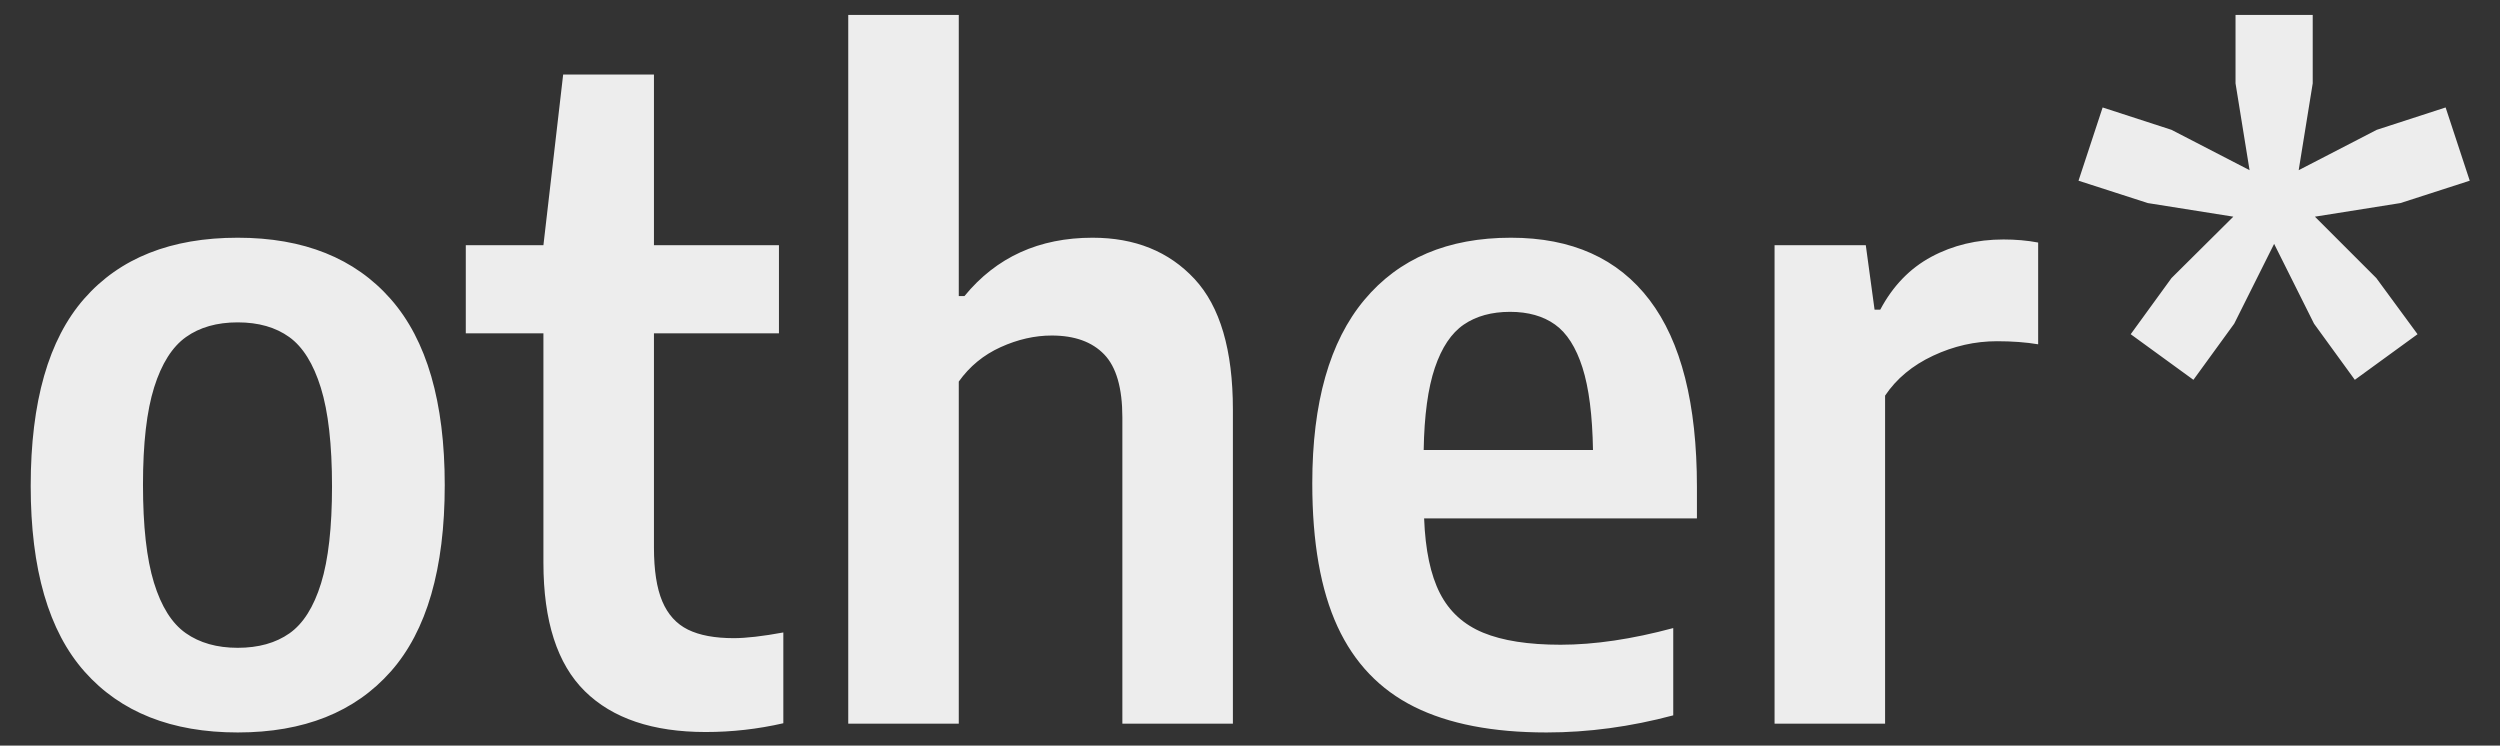 <?xml version="1.0" encoding="UTF-8"?>
<svg width="57px" height="17px" viewBox="0 0 57 17" version="1.1" xmlns="http://www.w3.org/2000/svg" xmlns:xlink="http://www.w3.org/1999/xlink">
    <rect x="0" y="0" width="57" height="17" fill="#333333" stroke="none"/>
    <title>other*</title>
    <g id="Docs" stroke="none" stroke-width="1" fill="none" fill-rule="evenodd">
        <g id="ConnectToMG_IntermediaryFuture_UIDesign_Dark-Mode" transform="translate(-673, -598)" fill="#EDEDED" fill-rule="nonzero">
            <path d="M678.42,614.7 C679.927,614.7 681.09,614.237 681.91,613.31 C682.73,612.383 683.14,610.967 683.14,609.06 C683.14,607.167 682.73,605.753 681.91,604.82 C681.09,603.887 679.927,603.42 678.42,603.42 C676.9,603.42 675.733,603.883 674.92,604.81 C674.107,605.737 673.7,607.16 673.7,609.08 C673.7,610.98 674.11,612.392 674.93,613.315 C675.75,614.238 676.913,614.7 678.42,614.7 Z M678.42,612.77 C677.947,612.77 677.552,612.658 677.235,612.435 C676.918,612.212 676.677,611.828 676.51,611.285 C676.343,610.742 676.26,609.997 676.26,609.05 C676.26,608.11 676.345,607.37 676.515,606.83 C676.685,606.29 676.927,605.908 677.24,605.685 C677.553,605.462 677.947,605.35 678.42,605.35 C678.893,605.35 679.285,605.462 679.595,605.685 C679.905,605.908 680.145,606.293 680.315,606.84 C680.485,607.387 680.57,608.137 680.57,609.09 C680.57,610.023 680.487,610.76 680.32,611.3 C680.153,611.84 679.913,612.22 679.6,612.44 C679.287,612.66 678.893,612.77 678.42,612.77 Z M689.09,614.69 C689.69,614.69 690.28,614.623 690.86,614.49 L690.86,614.49 L690.86,612.42 C690.387,612.507 690.01,612.55 689.73,612.55 C689.297,612.55 688.948,612.485 688.685,612.355 C688.422,612.225 688.227,612.01 688.1,611.71 C687.973,611.41 687.91,611 687.91,610.48 L687.91,610.48 L687.91,605.6 L690.76,605.6 L690.76,603.59 L687.91,603.59 L687.91,599.7 L685.84,599.7 L685.39,603.59 L683.62,603.59 L683.62,605.6 L685.39,605.6 L685.39,610.83 C685.39,612.163 685.705,613.14 686.335,613.76 C686.965,614.38 687.883,614.69 689.09,614.69 Z M694.86,614.5 L694.86,606.7 C695.107,606.353 695.425,606.092 695.815,605.915 C696.205,605.738 696.593,605.65 696.98,605.65 C697.5,605.65 697.898,605.793 698.175,606.08 C698.452,606.367 698.59,606.847 698.59,607.52 L698.59,607.52 L698.59,614.5 L701.11,614.5 L701.11,607.34 C701.11,605.98 700.818,604.987 700.235,604.36 C699.652,603.733 698.877,603.42 697.91,603.42 C696.69,603.42 695.717,603.863 694.99,604.75 L694.99,604.75 L694.86,604.75 L694.86,598.34 L692.34,598.34 L692.34,614.5 L694.86,614.5 Z M708.26,614.7 C709.213,614.7 710.177,614.57 711.15,614.31 L711.15,614.31 L711.15,612.32 C710.21,612.573 709.353,612.7 708.58,612.7 C707.847,612.7 707.258,612.608 706.815,612.425 C706.372,612.242 706.043,611.942 705.83,611.525 C705.617,611.108 705.497,610.54 705.47,609.82 L705.47,609.82 L711.69,609.82 L711.69,609.1 C711.69,607.207 711.33,605.787 710.61,604.84 C709.89,603.893 708.837,603.42 707.45,603.42 C706.01,603.42 704.895,603.893 704.105,604.84 C703.315,605.787 702.92,607.18 702.92,609.02 C702.92,610.367 703.112,611.455 703.495,612.285 C703.878,613.115 704.462,613.725 705.245,614.115 C706.028,614.505 707.033,614.7 708.26,614.7 Z M709.32,608.26 L705.46,608.26 C705.473,607.473 705.558,606.848 705.715,606.385 C705.872,605.922 706.092,605.593 706.375,605.4 C706.658,605.207 707.01,605.11 707.43,605.11 C707.843,605.11 708.185,605.207 708.455,605.4 C708.725,605.593 708.933,605.92 709.08,606.38 C709.227,606.84 709.307,607.467 709.32,608.26 L709.32,608.26 Z M715.98,614.5 L715.98,607.02 C716.24,606.633 716.605,606.33 717.075,606.11 C717.545,605.89 718.03,605.78 718.53,605.78 C718.877,605.78 719.19,605.803 719.47,605.85 L719.47,605.85 L719.47,603.53 C719.223,603.483 718.96,603.46 718.68,603.46 C718.073,603.46 717.525,603.592 717.035,603.855 C716.545,604.118 716.157,604.52 715.87,605.06 L715.87,605.06 L715.74,605.06 L715.54,603.59 L713.46,603.59 L713.46,614.5 L715.98,614.5 Z M726.69,606.66 L728.12,605.62 L727.18,604.34 L725.78,602.94 L727.73,602.63 L729.31,602.12 L728.76,600.45 L727.19,600.96 L725.41,601.88 L725.73,599.9 L725.73,598.34 L723.97,598.34 L723.97,599.9 L724.29,601.88 L722.51,600.96 L720.94,600.45 L720.39,602.12 L721.97,602.63 L723.92,602.94 L722.51,604.34 L721.58,605.62 L723.01,606.66 L723.94,605.38 L724.85,603.56 L725.76,605.38 L726.69,606.66 Z" id="other*"></path>
        </g>
    </g>
</svg>